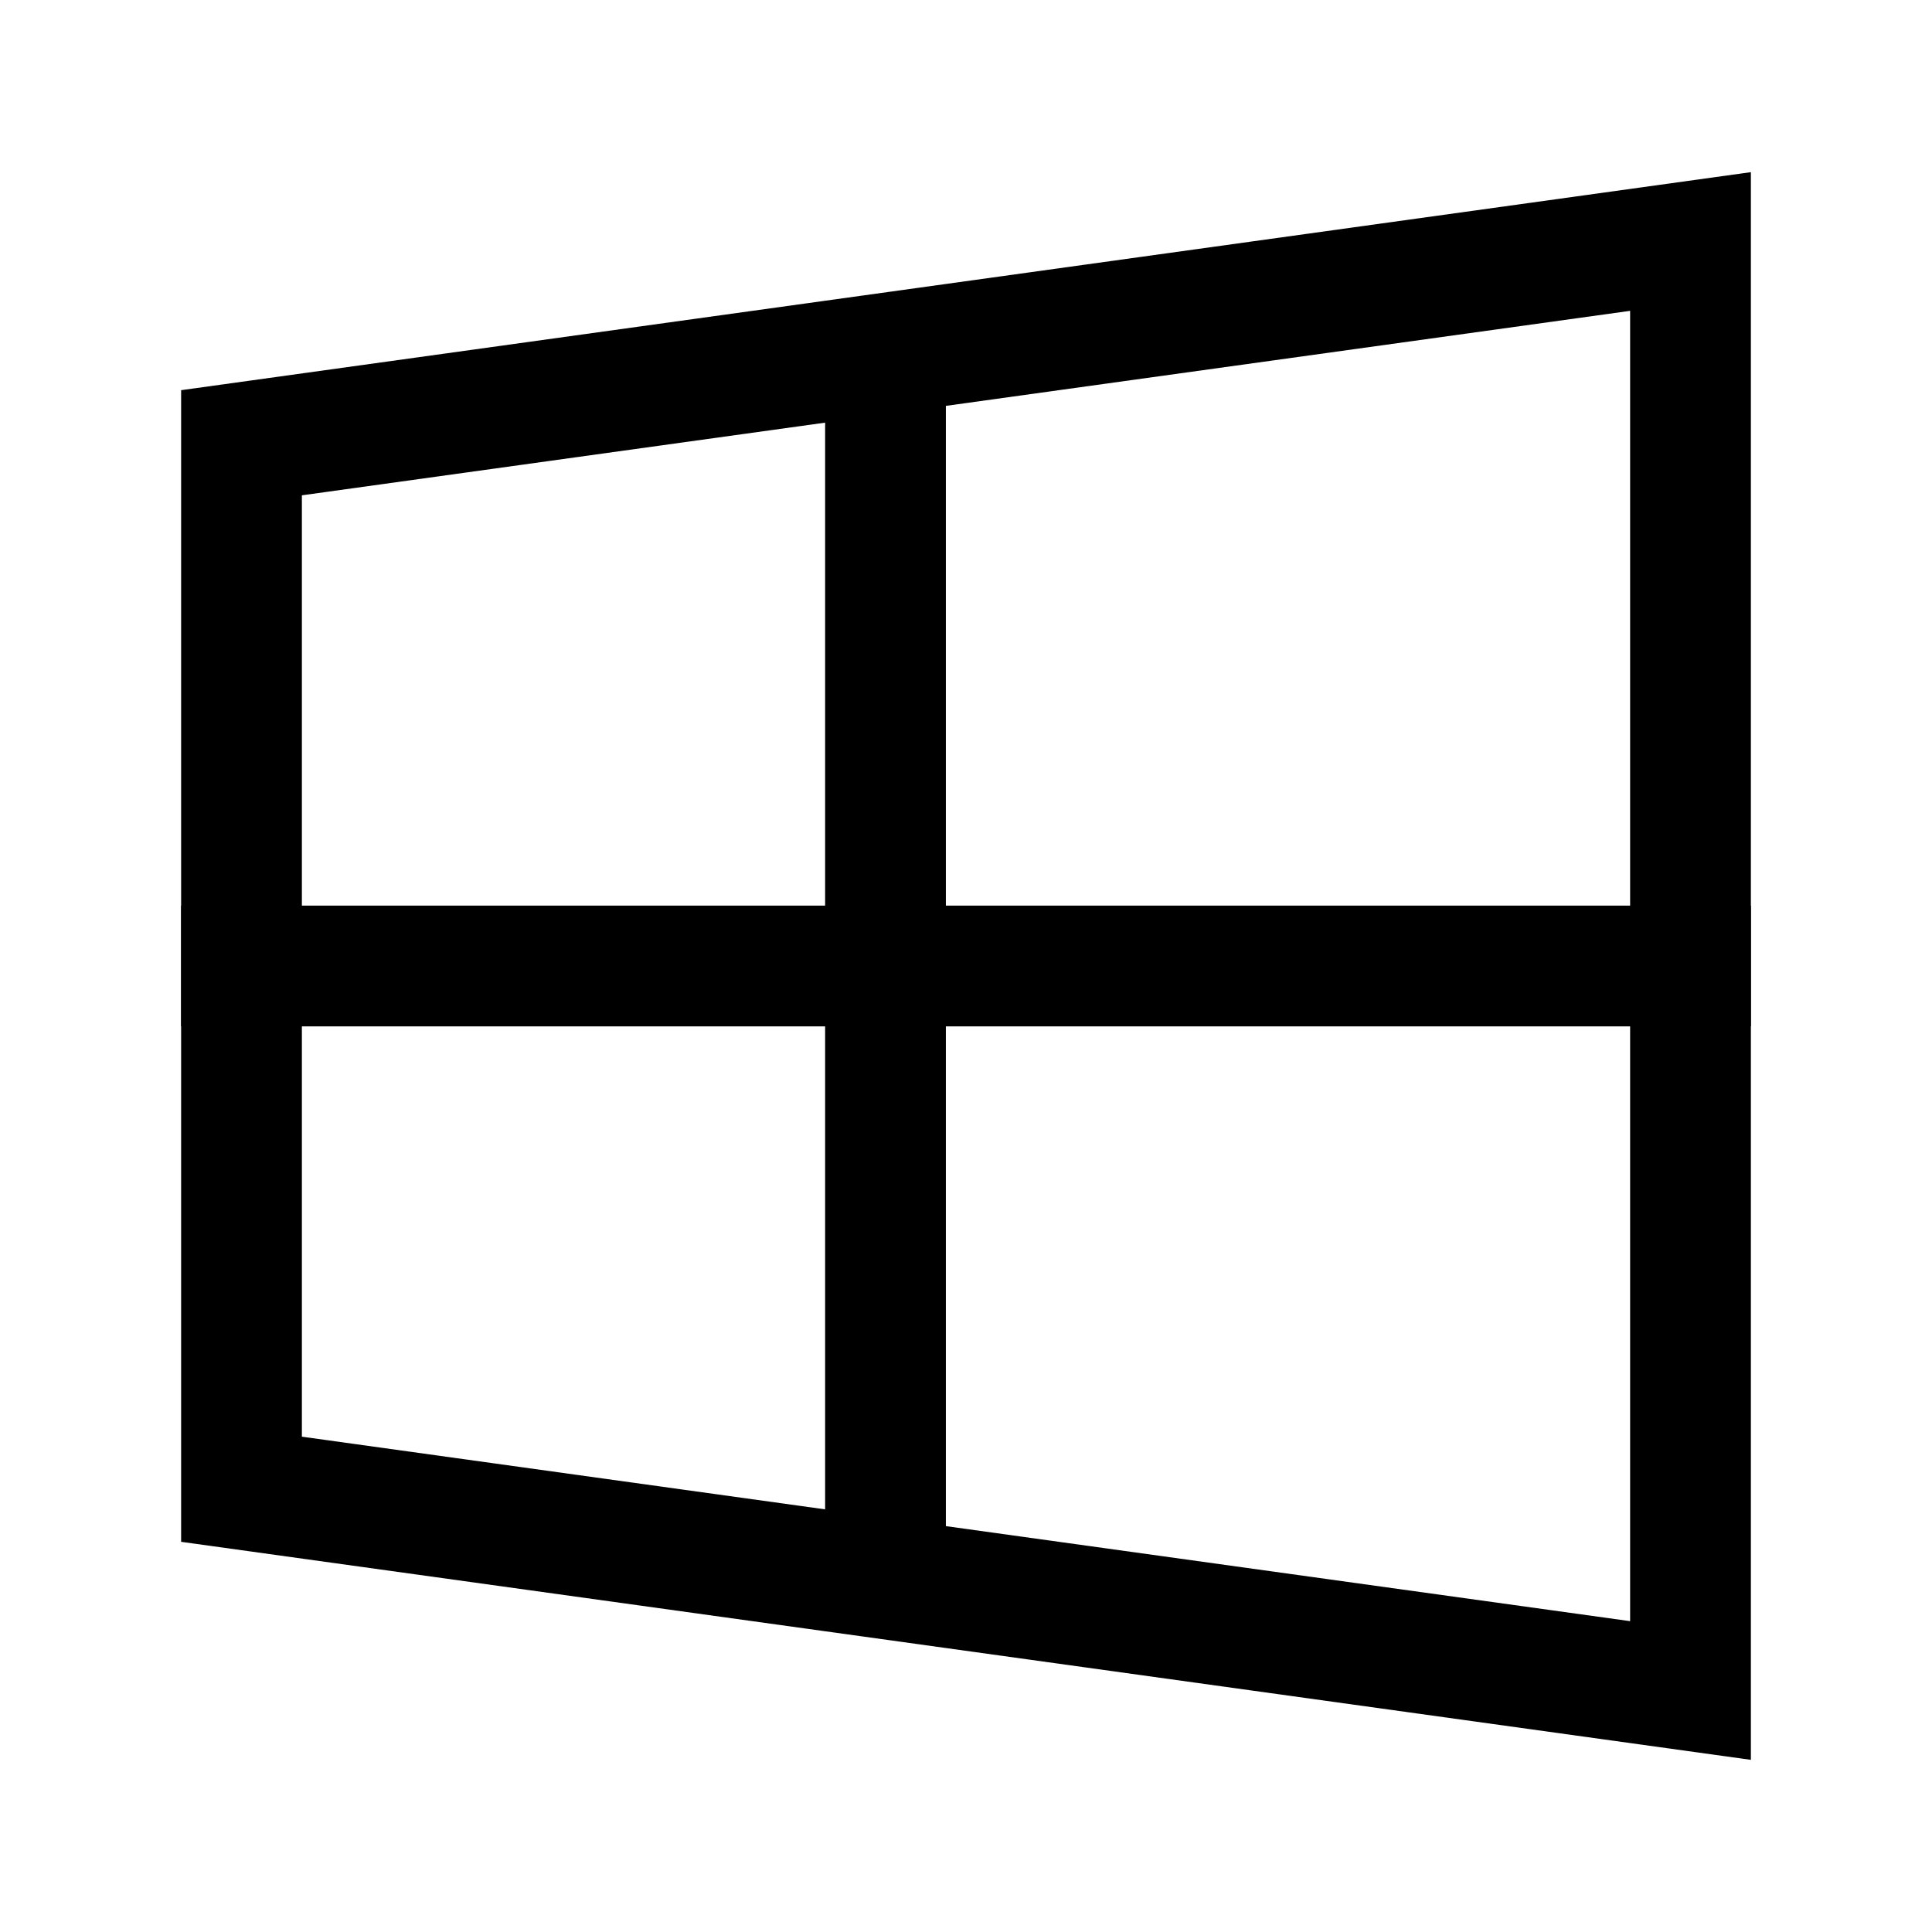 <svg width="24" height="24" viewBox="0 0 24 24" fill="none" xmlns="http://www.w3.org/2000/svg">
    <path d="M21 3L3 5.5V18.5L21 21V3Z" stroke="currentColor" stroke-width="1.5" stroke-linecap="square"/>
    <path d="M11 4.5V19.5M3 12H21" stroke="currentColor" stroke-width="1.5" stroke-linecap="square" stroke-linejoin="round"/>
</svg>
